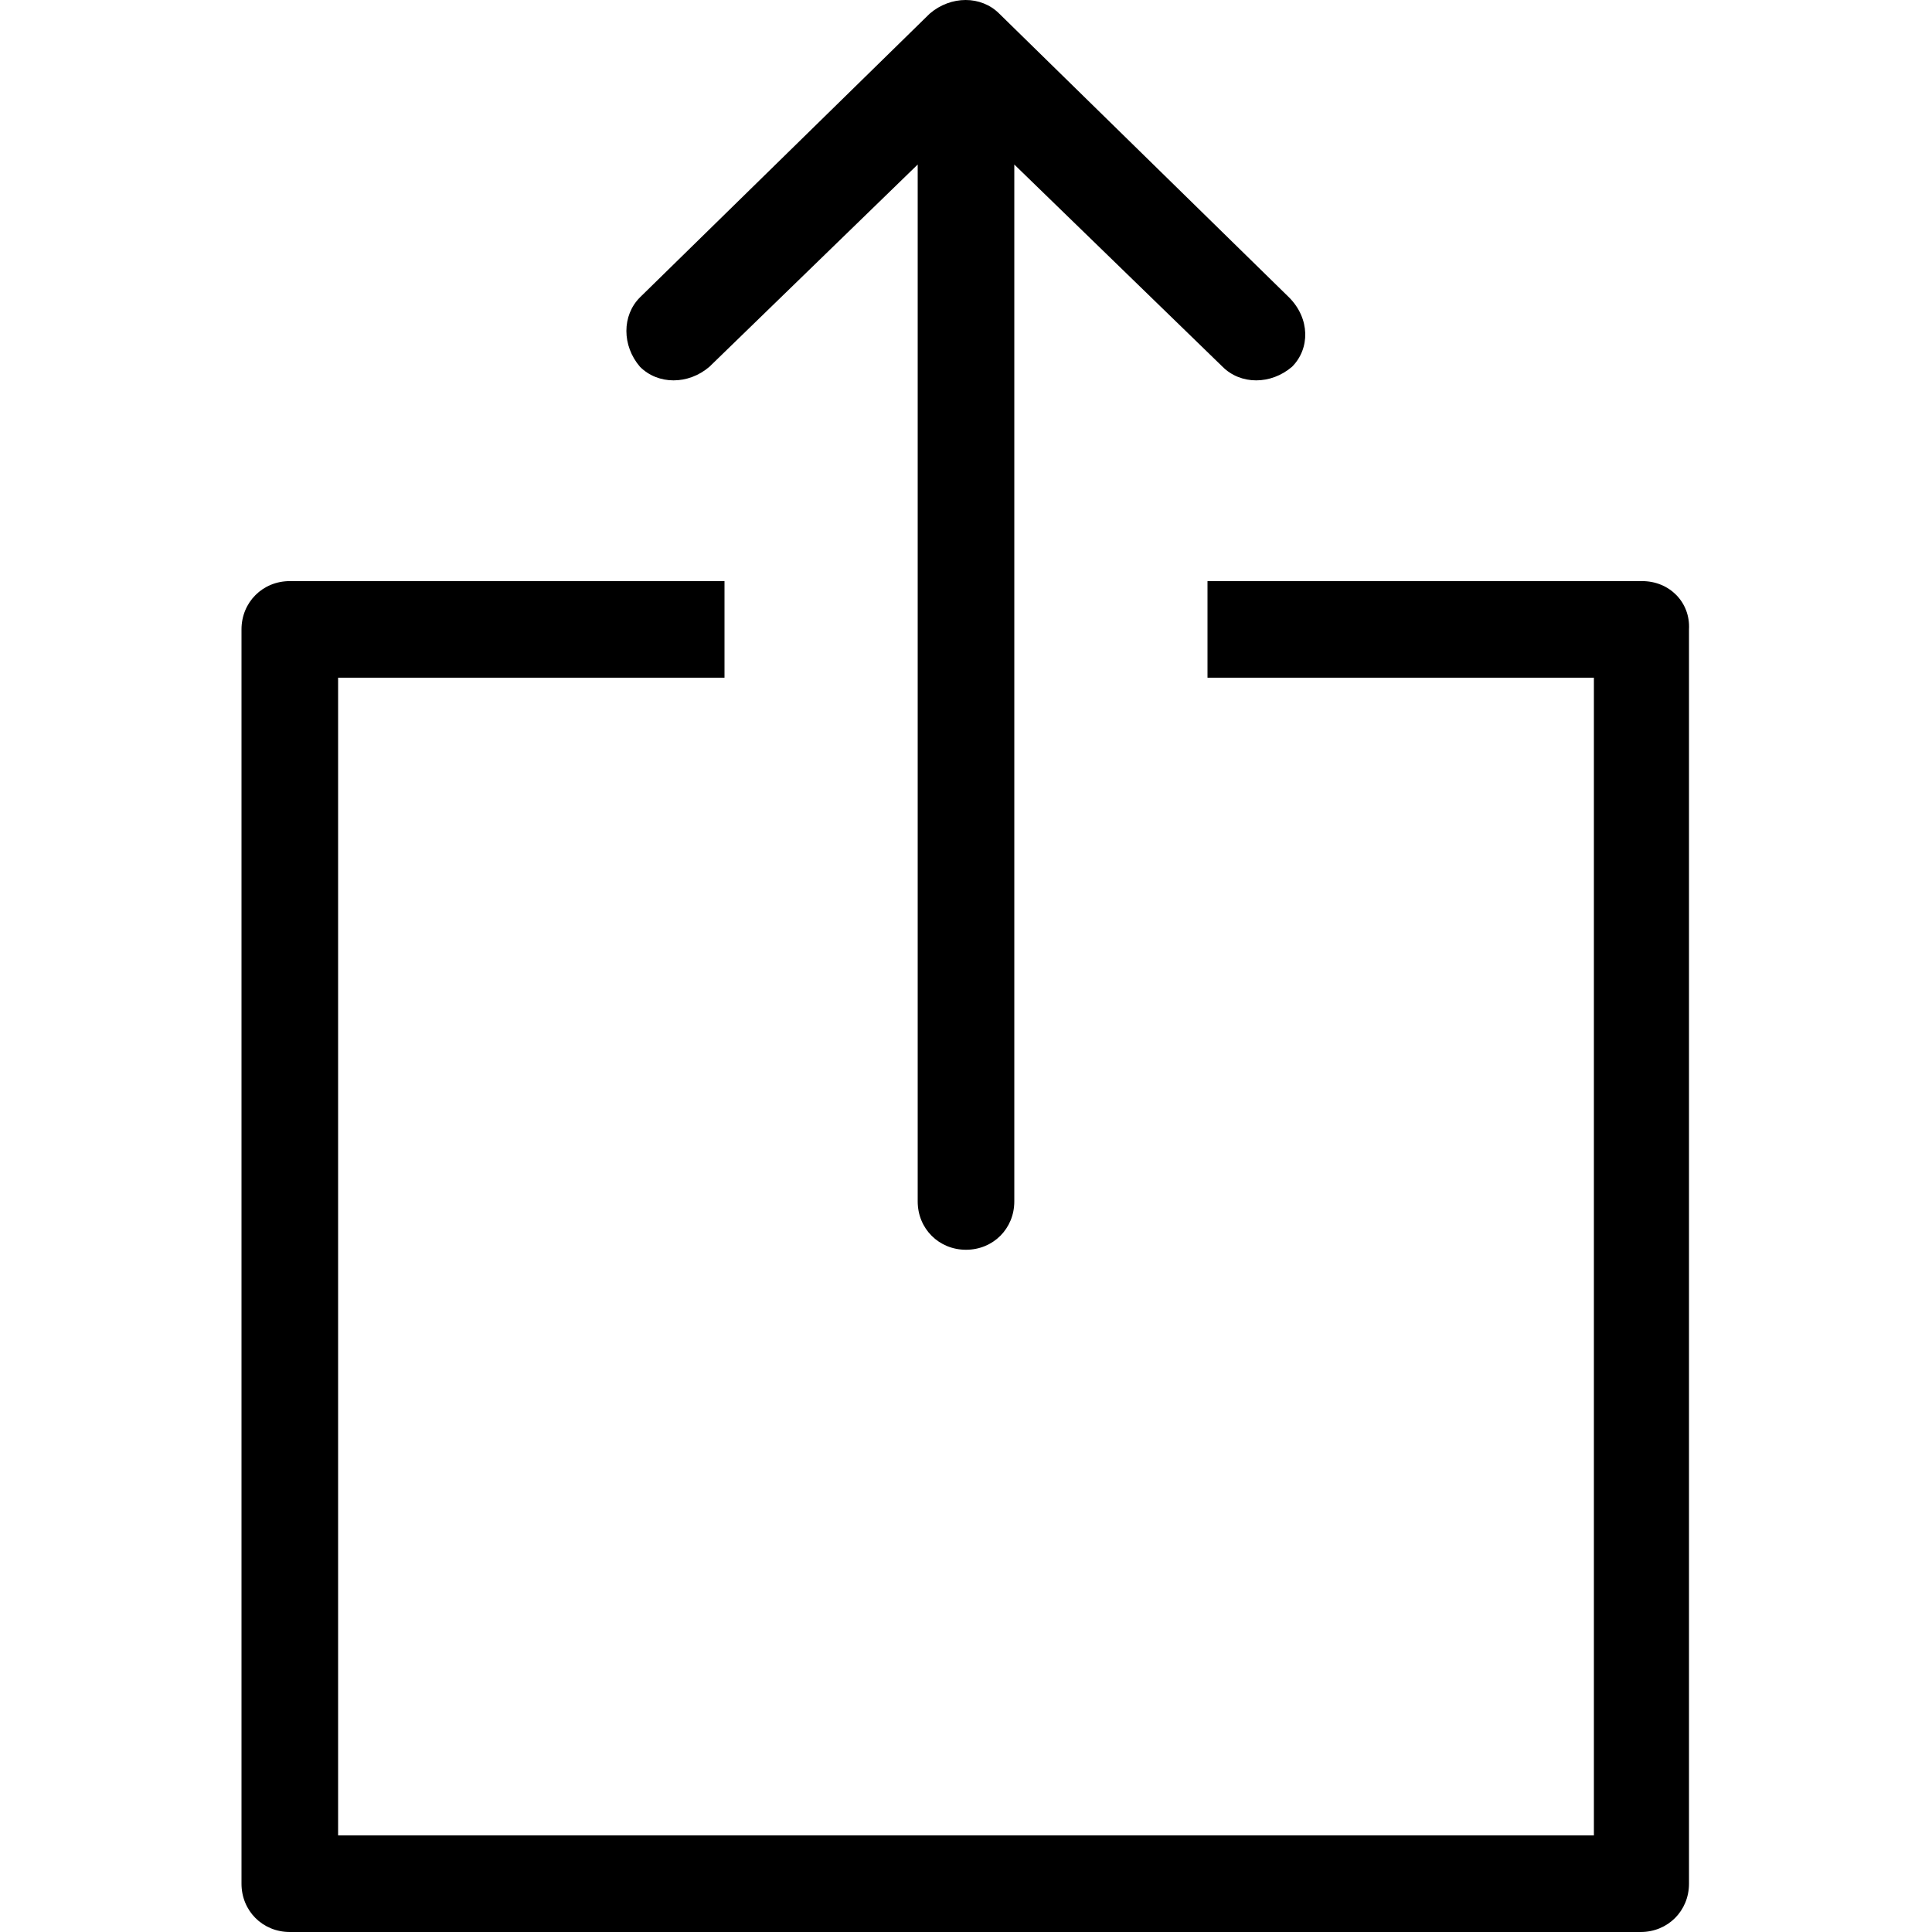 <svg version="1.1" xmlns="http://www.w3.org/2000/svg" viewBox="0 0 128 128">
    <path d="M108.8,38.5H80v6.4h25.6v76.7H22.4V44.9H48v-6.4H19.2c-1.8,0-3.2,1.4-3.2,3.2v83.1c0,1.8,1.4,3.2,3.2,3.2h89.5
		c1.8,0,3.2-1.4,3.2-3.2V41.7C112,39.9,110.6,38.5,108.8,38.5z"/>
    <path d="M85.4,19.7L66.2,0.9c-1.2-1.2-3.2-1.2-4.6,0L42.4,19.7c-1.2,1.2-1.2,3.2,0,4.6c1.2,1.2,3.2,1.2,4.6,0l13.8-13.4v68.7
		c0,1.8,1.4,3.2,3.2,3.2c1.8,0,3.2-1.4,3.2-3.2V10.9L81,24.3c1.2,1.2,3.2,1.2,4.6,0C86.8,23.1,86.8,21.1,85.4,19.7z"/>
</svg>
